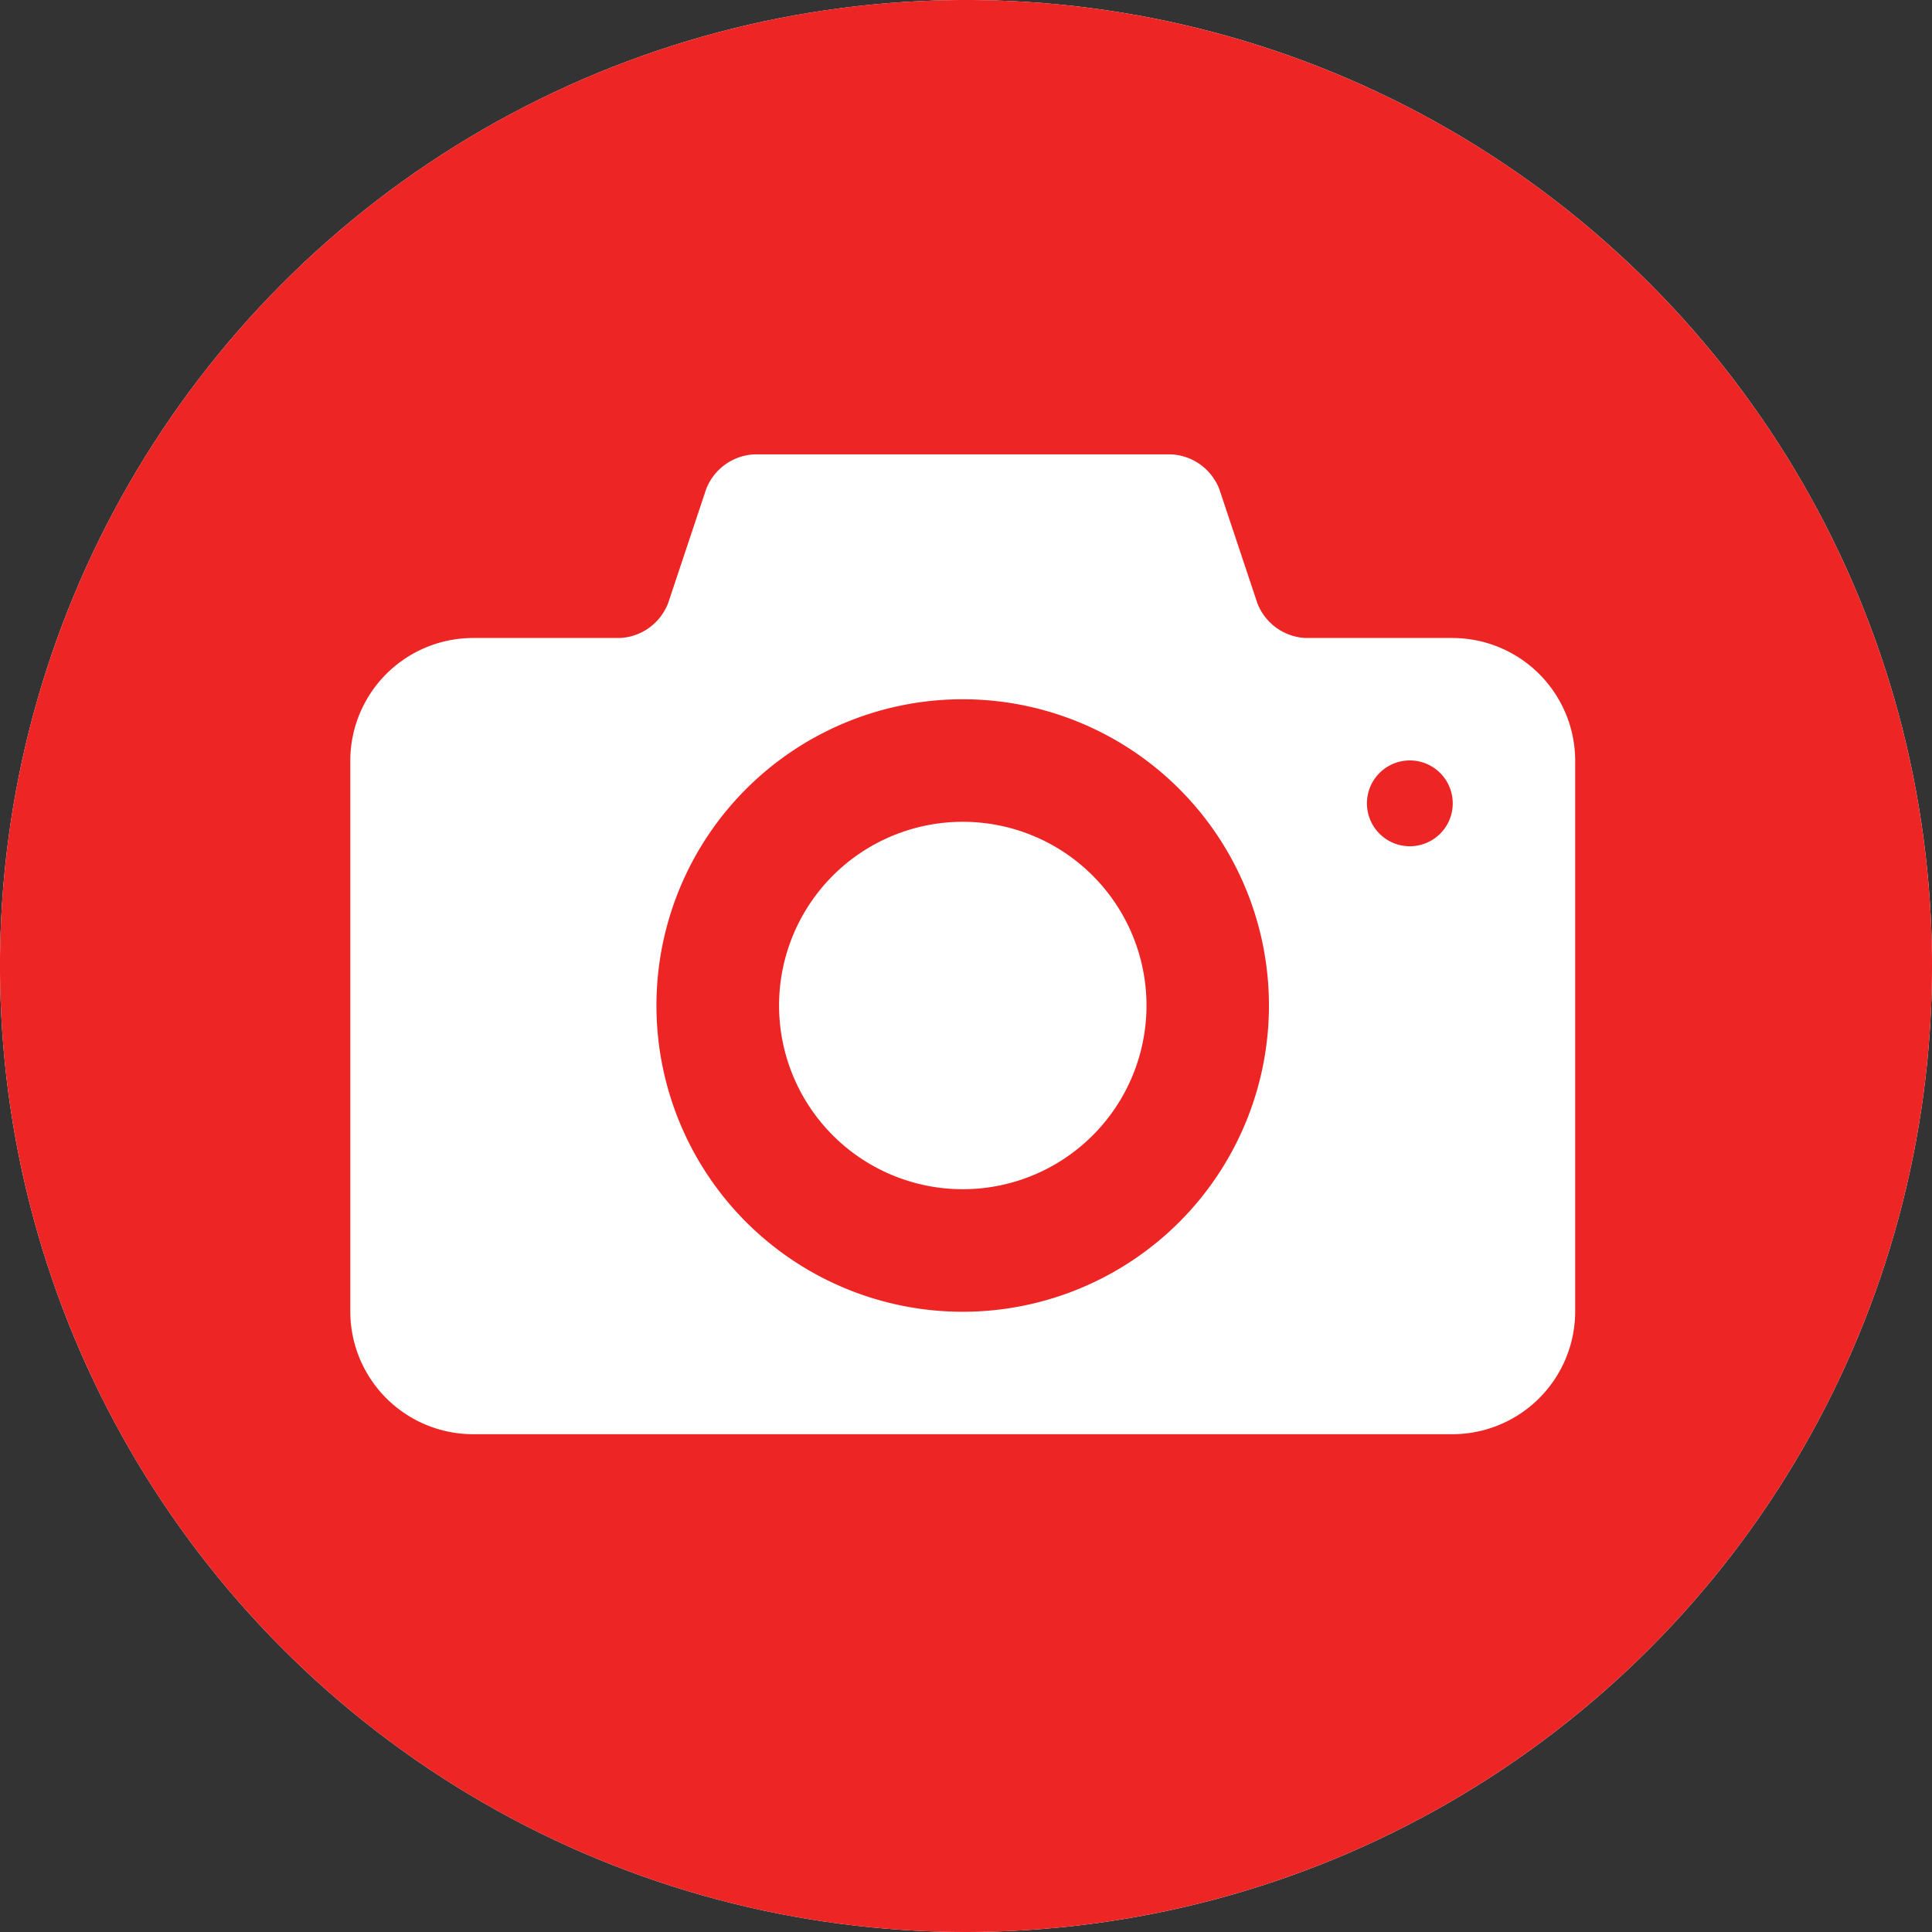 <svg id="Layer_1" data-name="Layer 1" xmlns="http://www.w3.org/2000/svg" viewBox="0 0 222 222"><rect x="0" y="0" width="222" height="222" fill="#333333" stroke="none"/><defs><style>.cls-1{fill:#fff;}.cls-2{fill:#ed2524;}</style></defs><title>Untitled-1</title><circle class="cls-1" cx="111" cy="111" r="111"/><path class="cls-2" d="M110.62,80.35a35.19,35.19,0,1,0,35.19,35.19A35.19,35.19,0,0,0,110.62,80.35Zm0,56.3a21.11,21.11,0,1,1,21.12-21.11A21.11,21.11,0,0,1,110.62,136.65Z"/><path class="cls-2" d="M162,87.38a4.93,4.93,0,1,0,4.93,4.92A4.93,4.93,0,0,0,162,87.38Z"/><path class="cls-2" d="M111,0A111,111,0,1,0,222,111,111,111,0,0,0,111,0Zm70,150.72a14.12,14.12,0,0,1-14.07,14.08H54.32a14.12,14.12,0,0,1-14.07-14.08V87.39A14.12,14.12,0,0,1,54.32,73.31h16.9a6.26,6.26,0,0,0,5.55-4l4.37-13.1a6.25,6.25,0,0,1,5.55-4h47.87a6.26,6.26,0,0,1,5.55,4l4.37,13.1a6.26,6.26,0,0,0,5.55,4h16.9A14.12,14.12,0,0,1,181,87.39Z"/></svg>